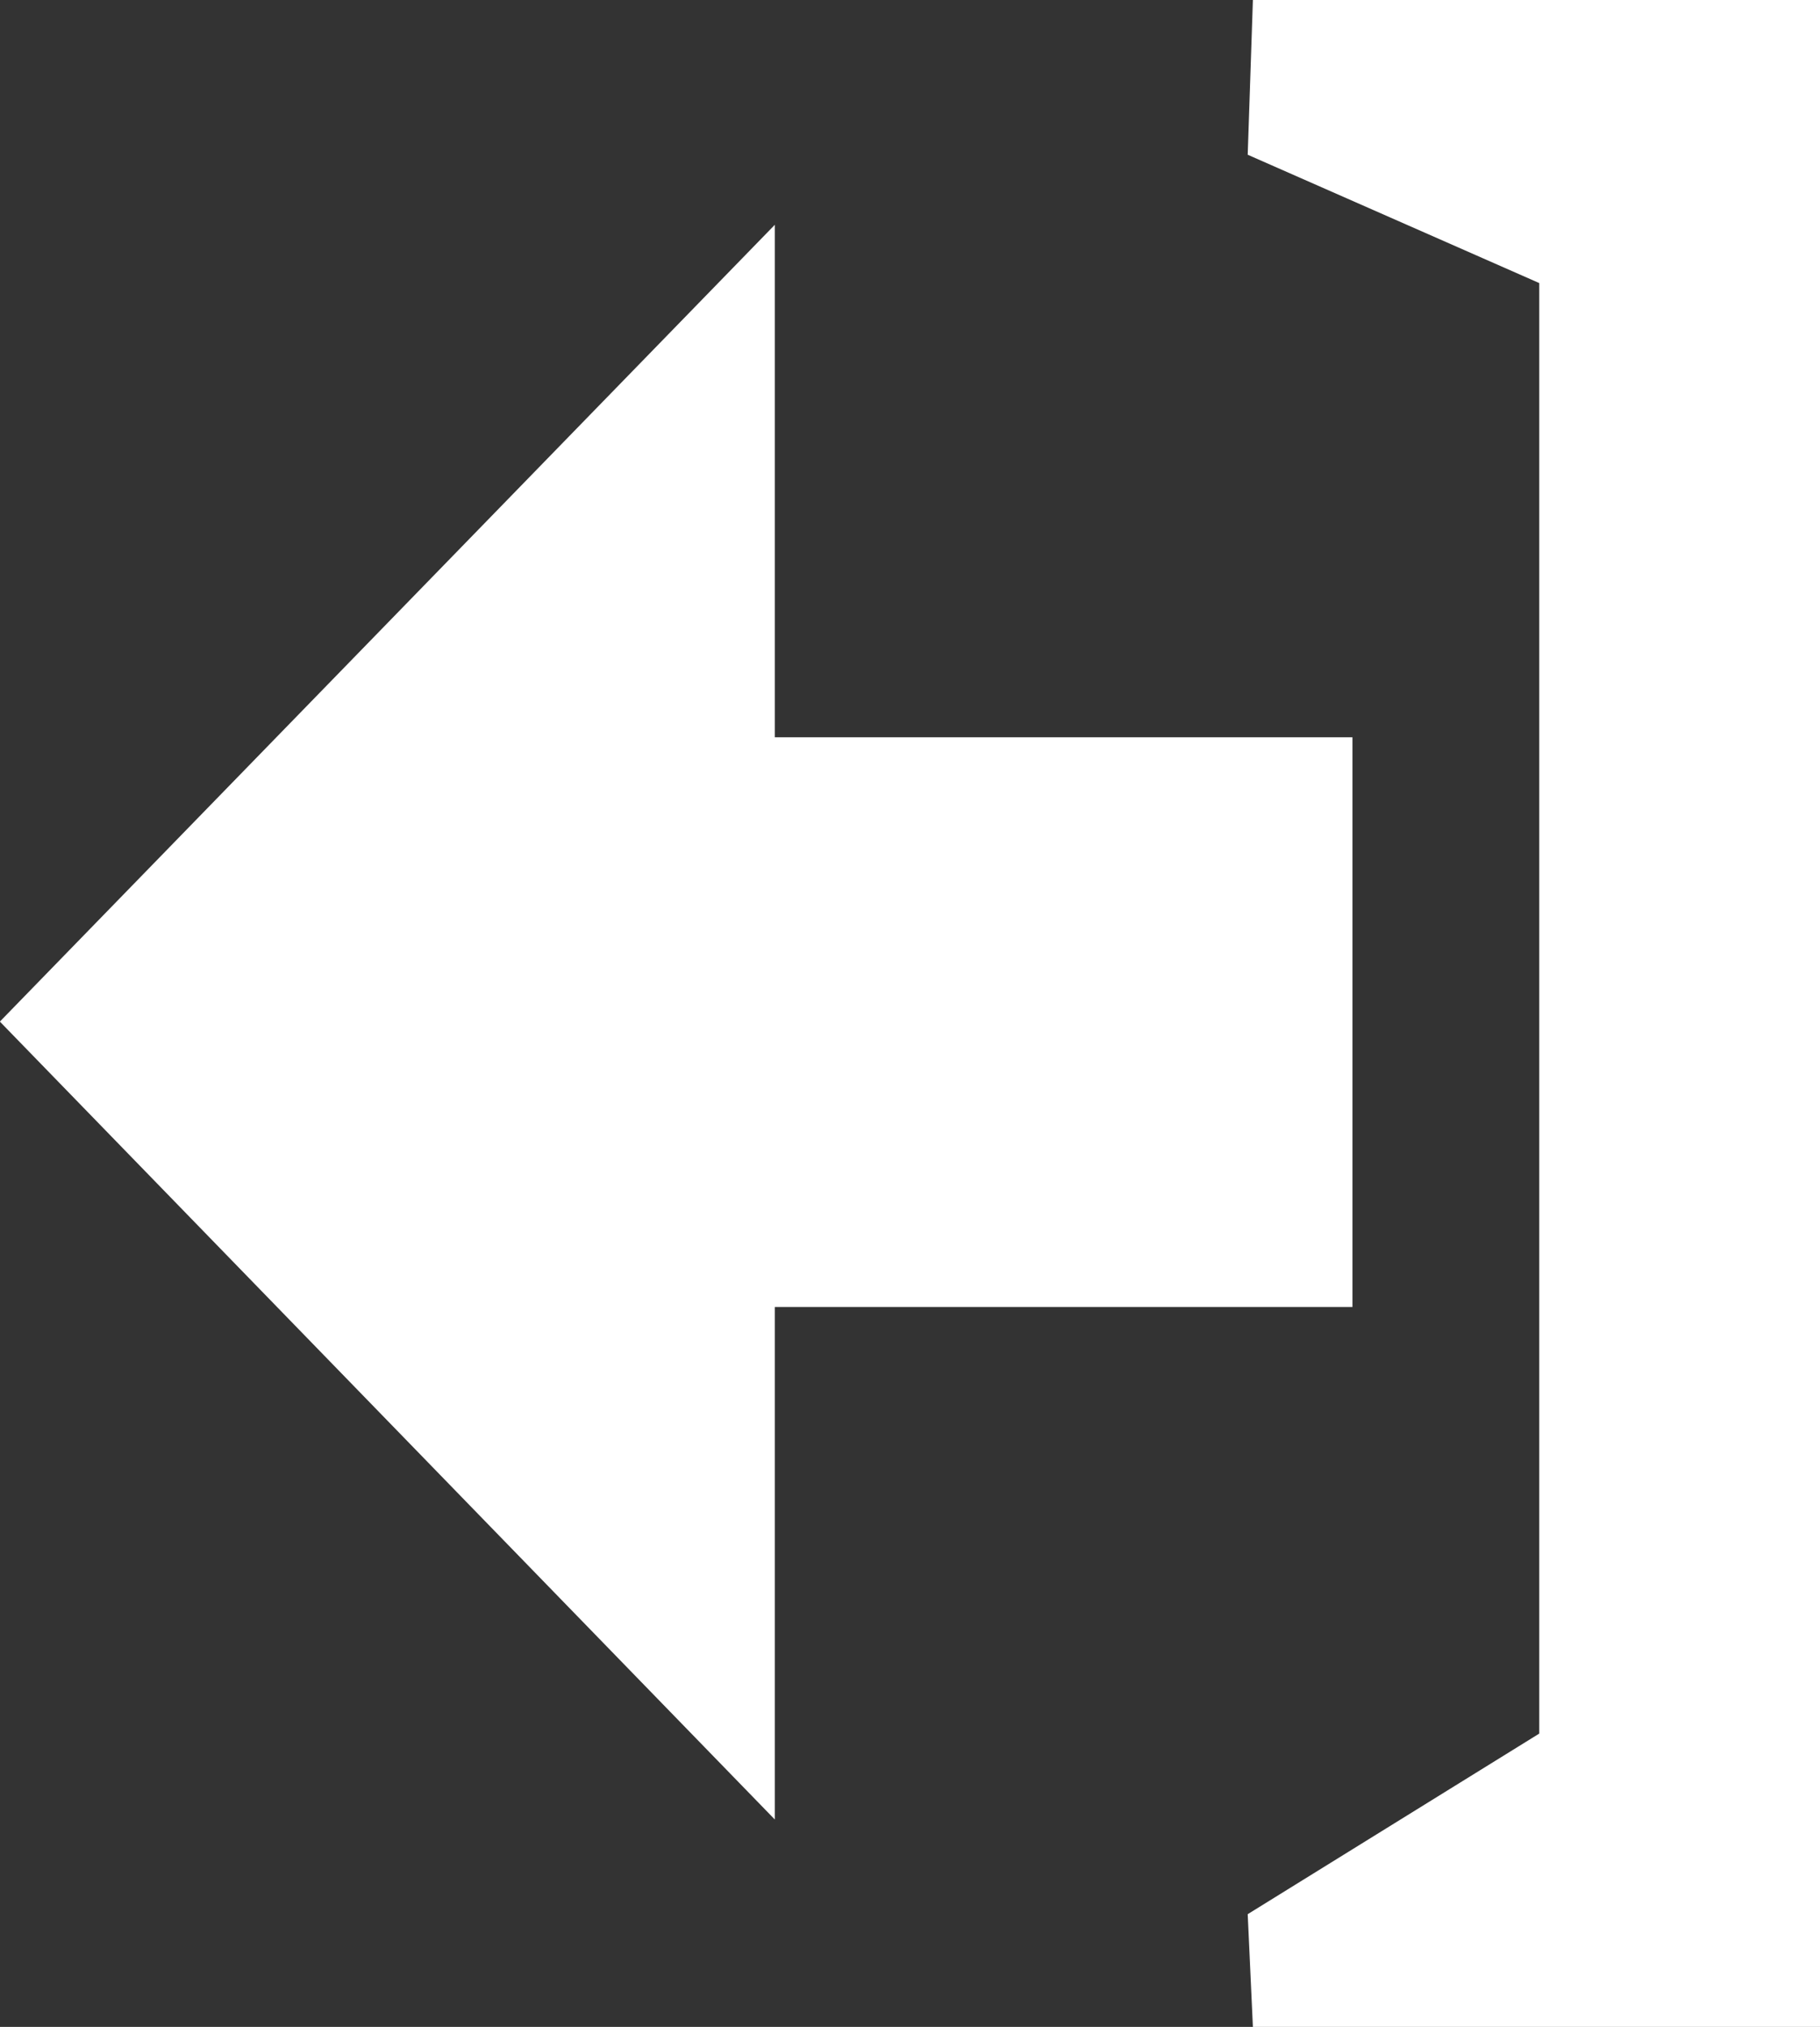 <svg xmlns="http://www.w3.org/2000/svg" width="13.309" height="14.815" viewBox="49.724 569.675 13.309 14.815"><rect x="49.724" y="569.675" width="13.309" height="14.815" fill="#333333" stroke="none"/><g data-name="exit-icon"><path d="m60.98 571.744-2.132-.938.038-1.131h4.148V584.49h-4.148l-.038-.824 2.132-1.32v-10.602Zm-1.366 7.484v-4.164H55.39v-3.746l-5.667 5.824 5.667 5.832v-3.746h4.223Z" fill="#fff" fill-rule="evenodd" data-name="Path 66"/></g></svg>